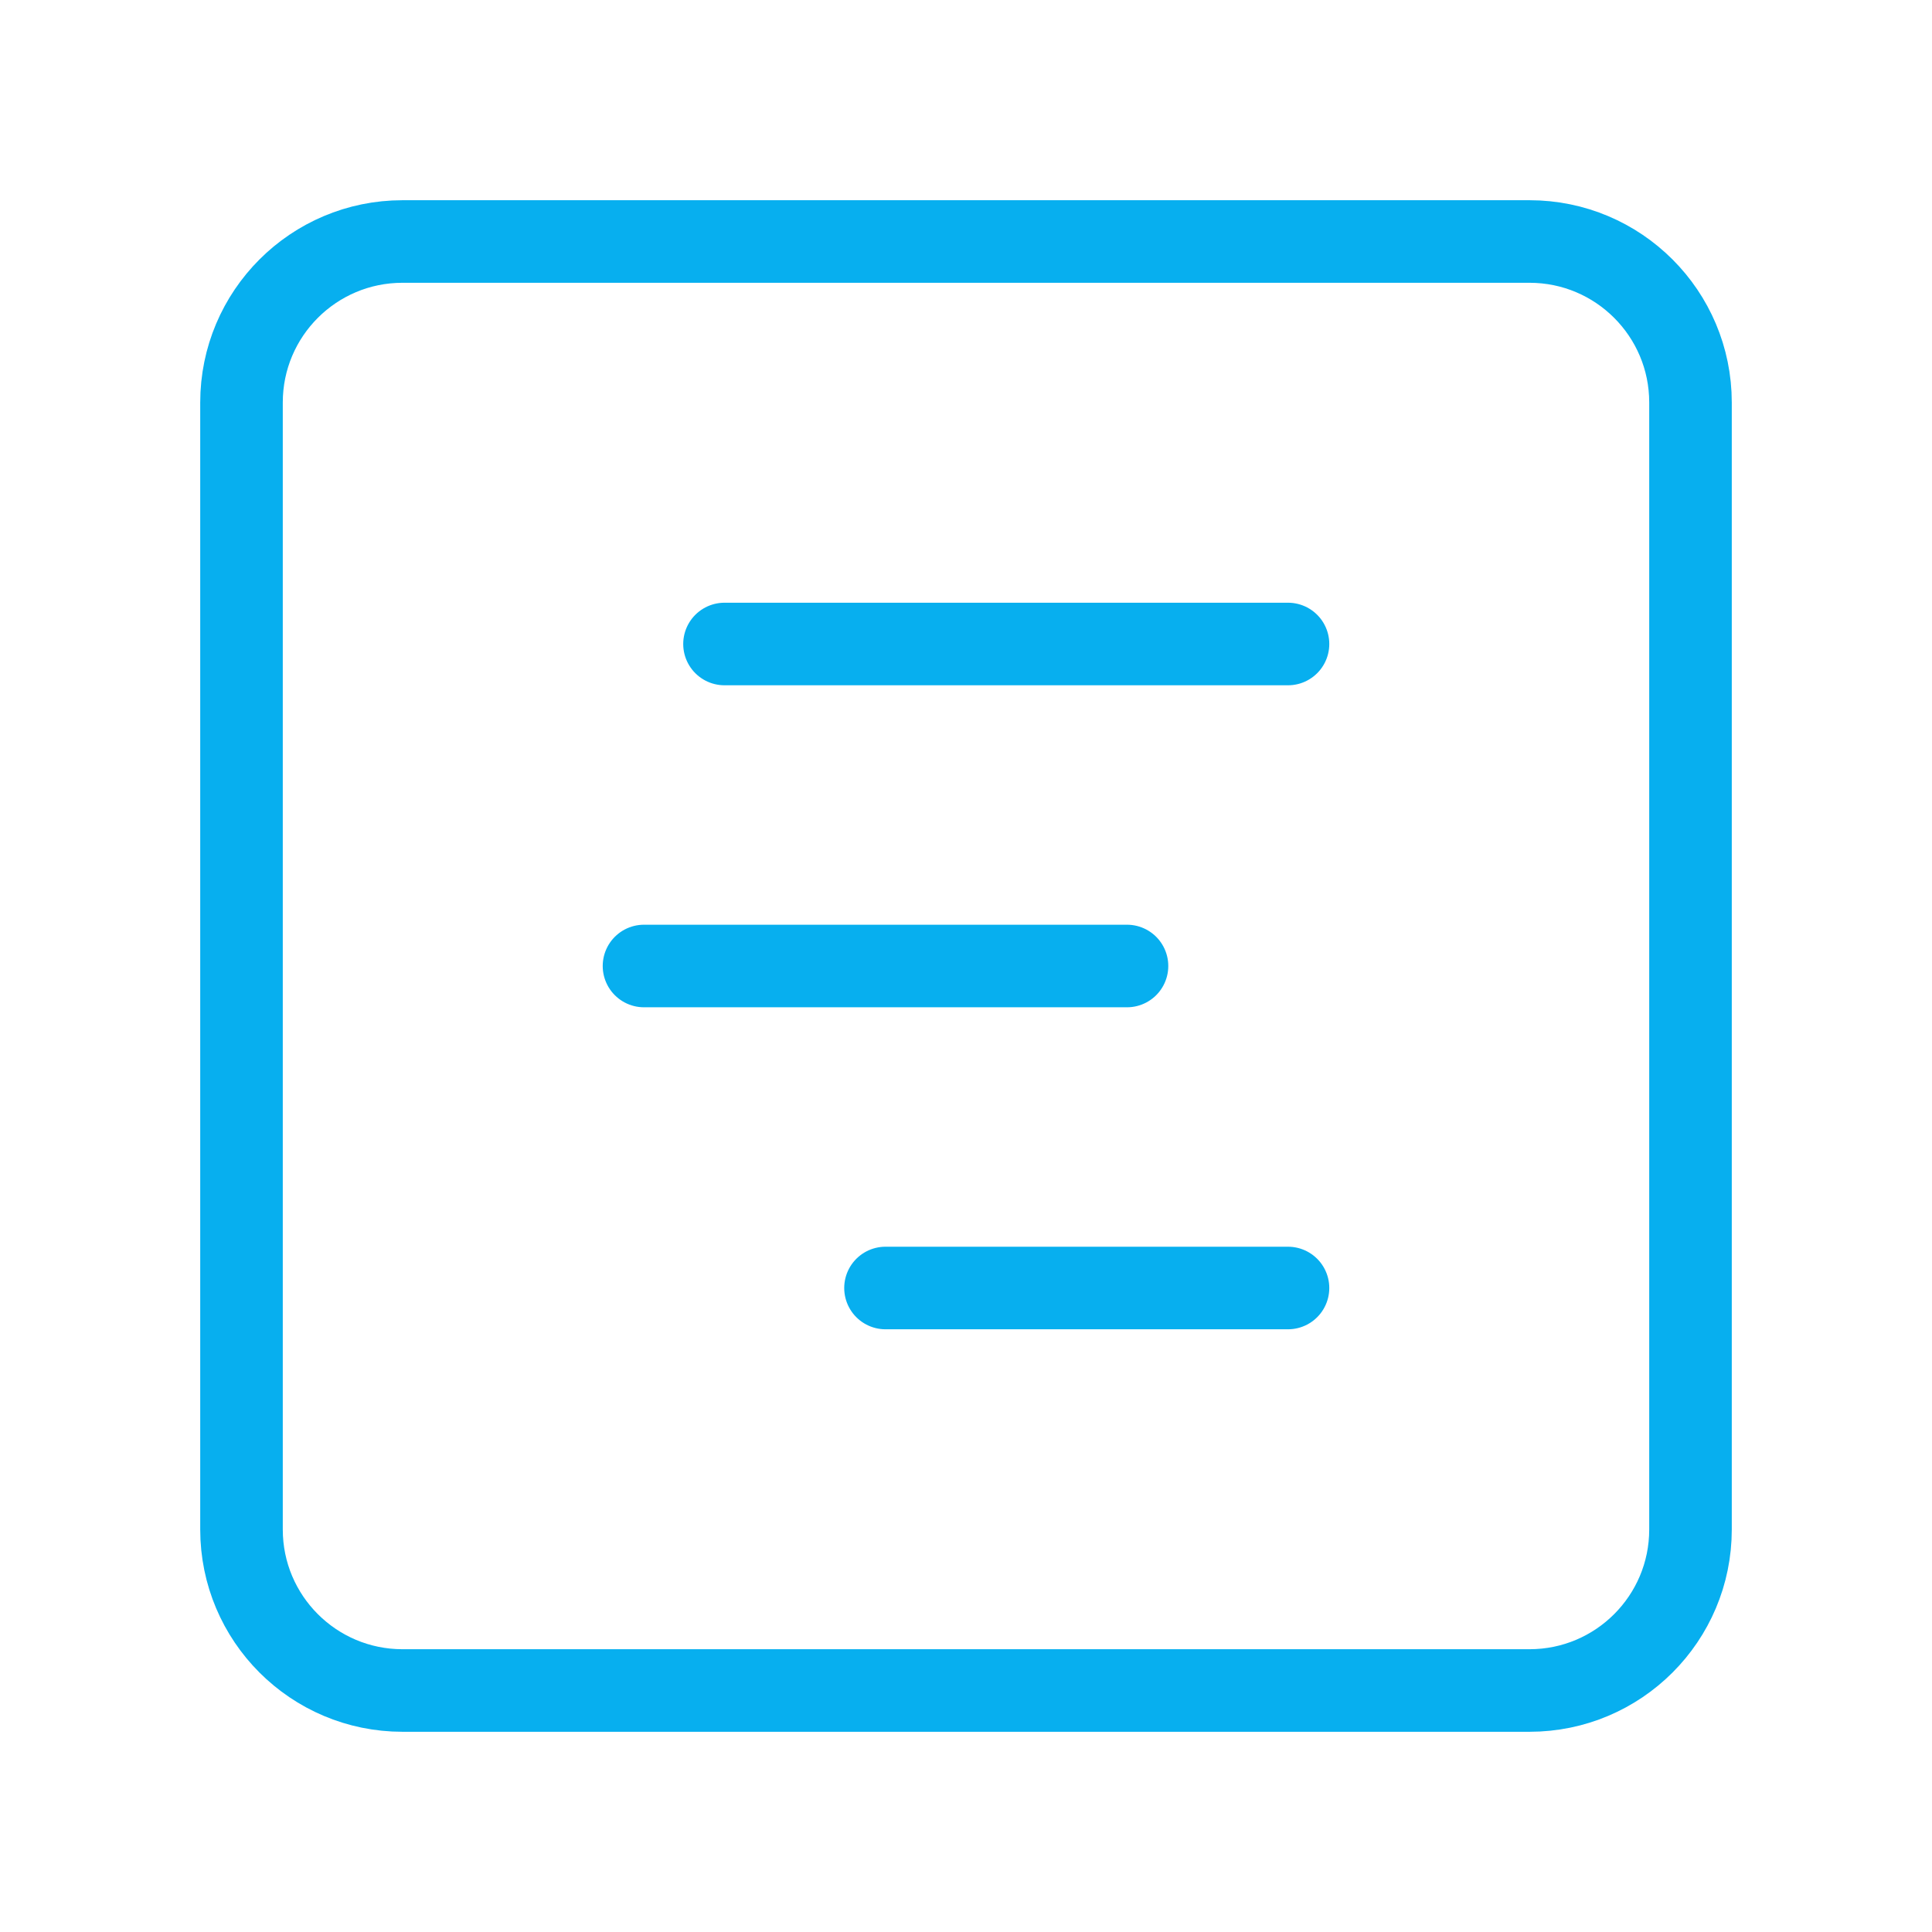 <svg width="117" height="117" viewBox="0 0 117 117" fill="none" xmlns="http://www.w3.org/2000/svg">
<path d="M43.875 39H78M39 58.5H68.25M53.625 78H78M24.375 14.625H92.625C98.01 14.625 102.375 18.99 102.375 24.375V92.625C102.375 98.01 98.01 102.375 92.625 102.375H24.375C18.99 102.375 14.625 98.01 14.625 92.625V24.375C14.625 18.99 18.99 14.625 24.375 14.625Z" stroke="#07AFEF" stroke-width="5" stroke-linecap="round" stroke-linejoin="round"/>
</svg>
